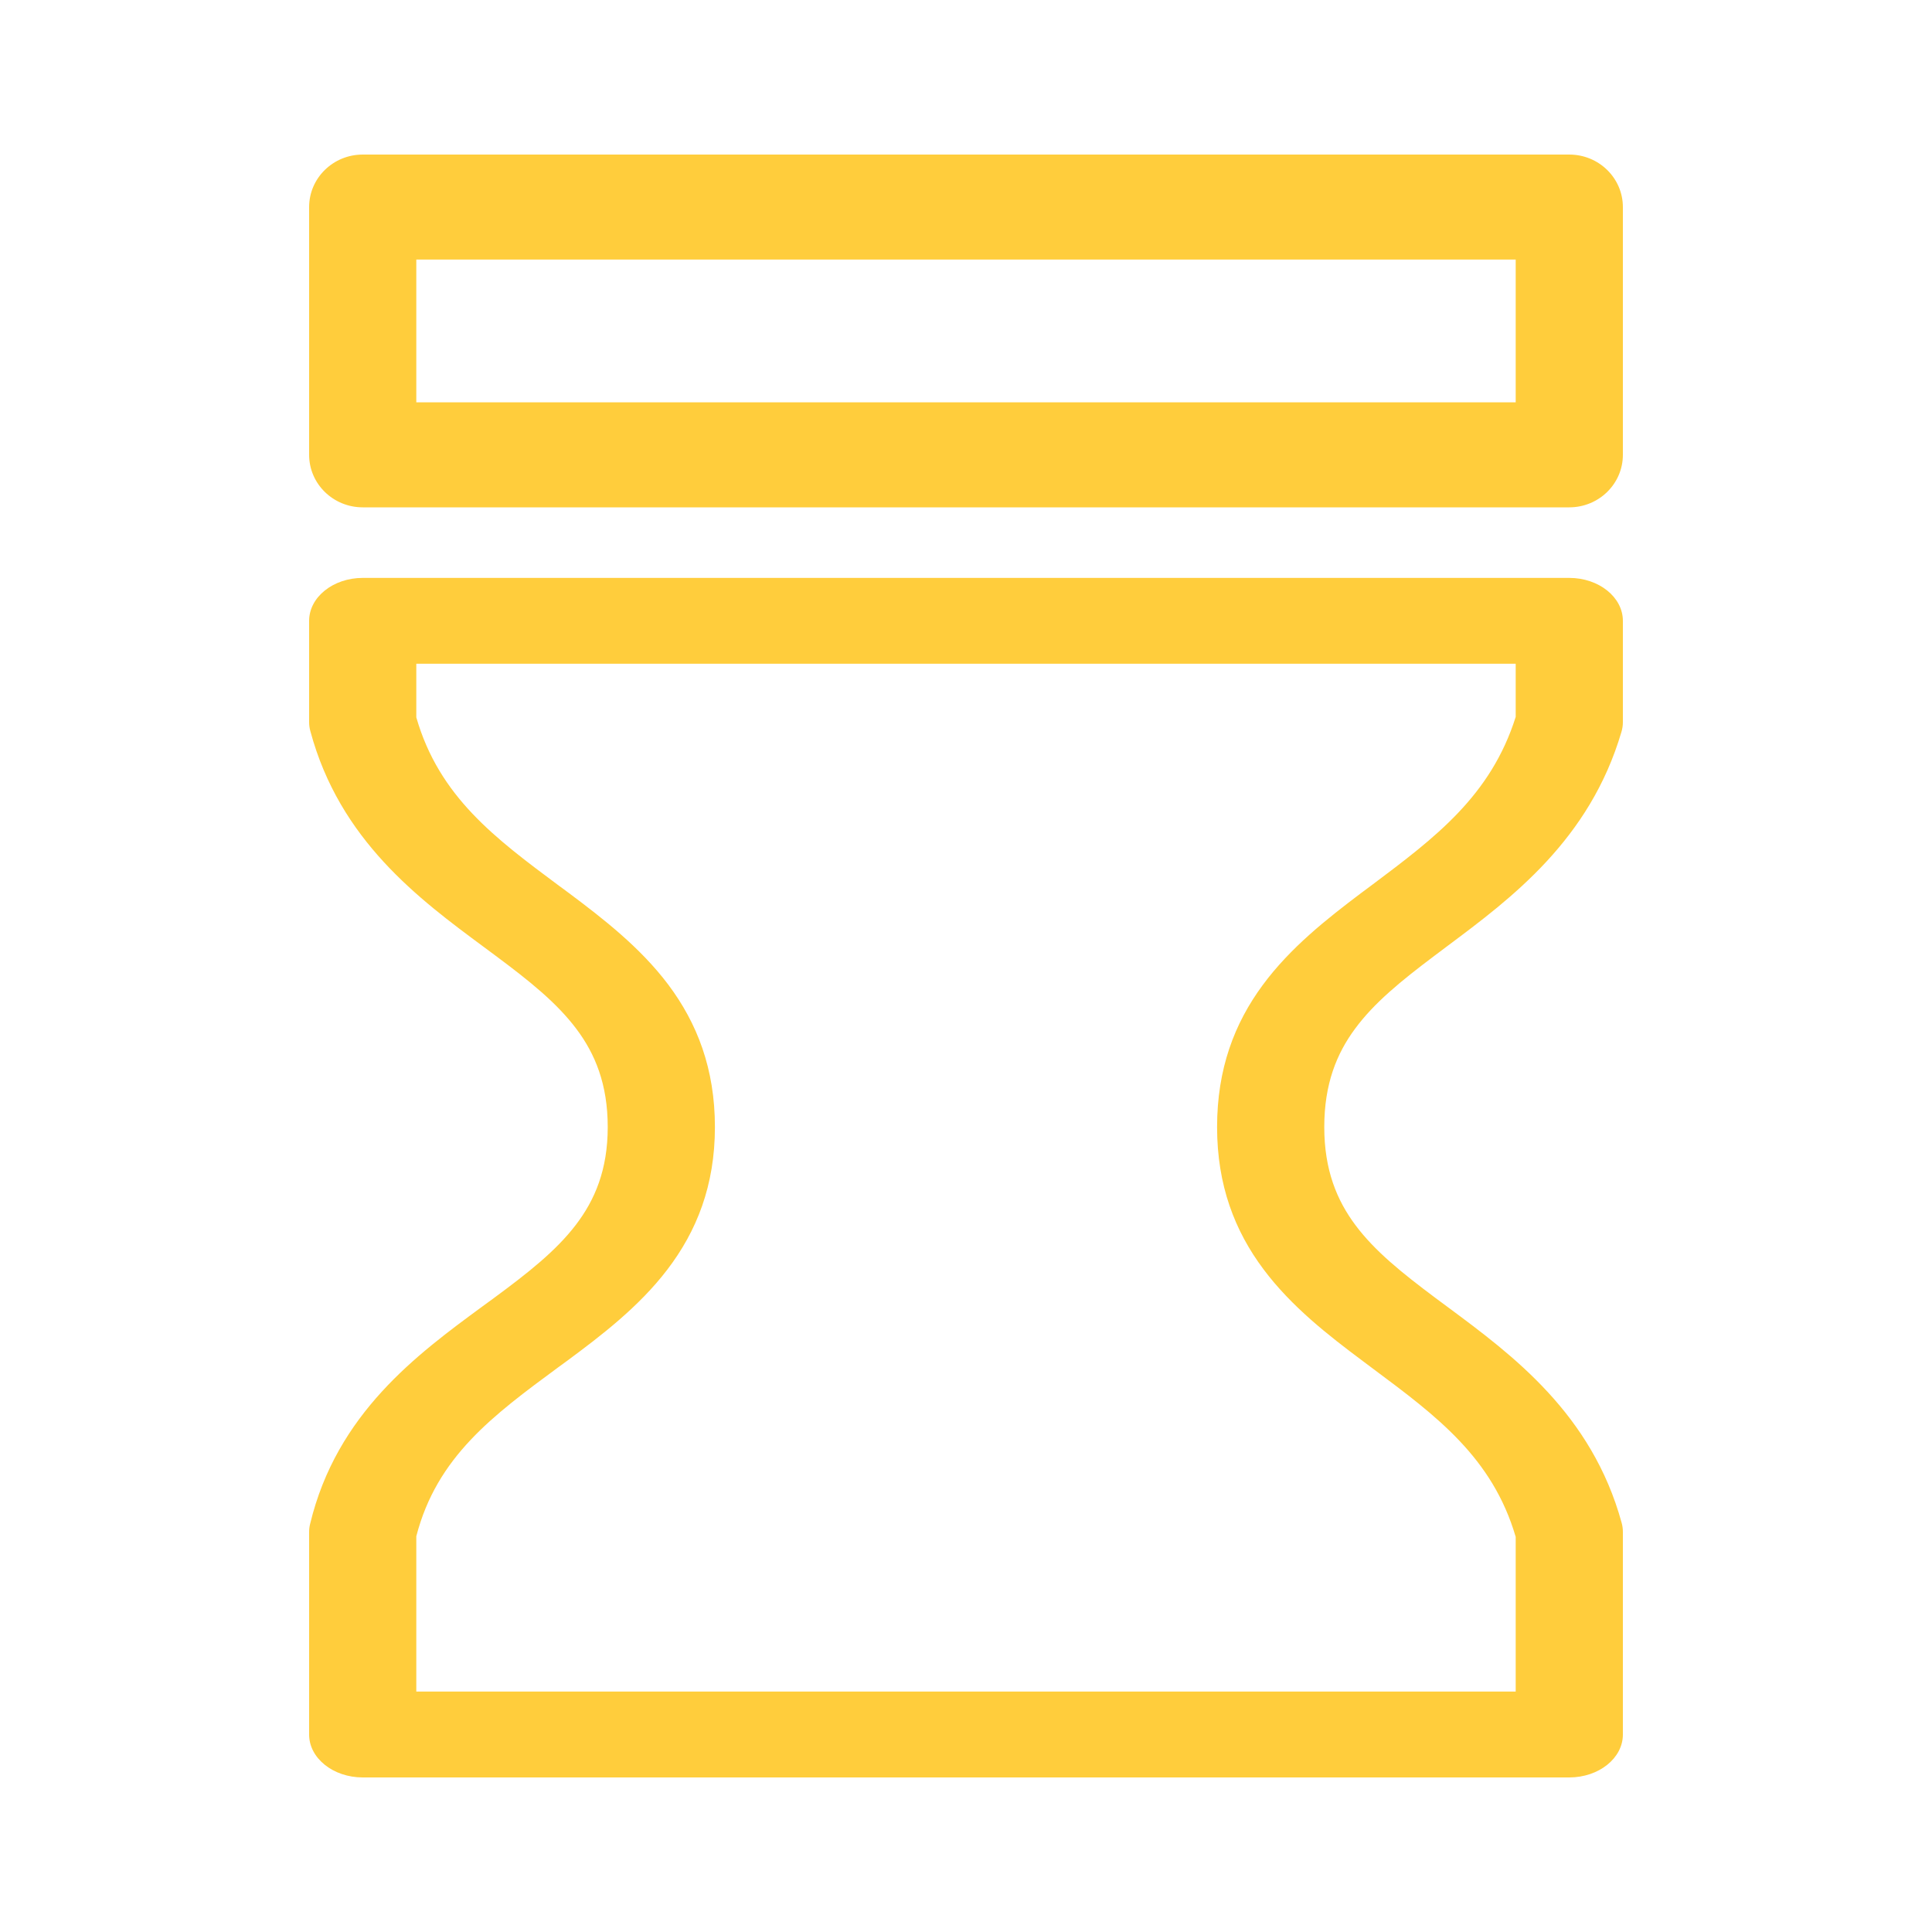 <svg width="25" height="25" viewBox="0 0 25 25" fill="none" xmlns="http://www.w3.org/2000/svg">
<path fill-rule="evenodd" clip-rule="evenodd" d="M4 2.68C4 2.304 4.311 2 4.694 2H20.306C20.689 2 21 2.304 21 2.68V5.885C21 6.261 20.689 6.565 20.306 6.565H4.694C4.311 6.565 4 6.261 4 5.885V2.68ZM5.387 3.359V5.206H19.613V3.359H5.387Z" fill="#FFCD3C"/>
<path fill-rule="evenodd" clip-rule="evenodd" d="M4 8.034C4 7.727 4.311 7.478 4.694 7.478H20.306C20.689 7.478 21 7.727 21 8.034V9.344C21 9.387 20.994 9.43 20.981 9.472C20.57 10.868 19.556 11.624 18.733 12.239C18.674 12.283 18.616 12.326 18.56 12.369C18.127 12.695 17.782 12.976 17.535 13.311C17.297 13.632 17.136 14.026 17.136 14.584C17.136 15.141 17.3 15.533 17.54 15.854C17.791 16.19 18.141 16.471 18.578 16.798C18.631 16.838 18.685 16.878 18.74 16.918C19.573 17.536 20.598 18.296 20.984 19.705C20.995 19.744 21 19.784 21 19.824V22.445C21 22.751 20.689 23 20.306 23H4.694C4.311 23 4 22.751 4 22.445V19.824C4 19.789 4.004 19.754 4.013 19.719C4.357 18.289 5.4 17.524 6.247 16.902C6.296 16.866 6.345 16.831 6.392 16.796C6.837 16.468 7.194 16.186 7.451 15.85C7.697 15.528 7.864 15.138 7.864 14.584C7.864 14.028 7.7 13.636 7.459 13.315C7.207 12.979 6.856 12.697 6.417 12.37C6.365 12.332 6.312 12.292 6.258 12.252C5.423 11.634 4.396 10.874 4.016 9.461C4.005 9.422 4 9.383 4 9.344V8.034ZM5.387 8.589V9.283C5.683 10.309 6.406 10.846 7.234 11.462C7.277 11.494 7.32 11.525 7.363 11.557C7.802 11.886 8.285 12.259 8.648 12.742C9.021 13.24 9.251 13.83 9.251 14.584C9.251 15.341 9.015 15.932 8.634 16.43C8.266 16.912 7.775 17.286 7.333 17.613C7.297 17.639 7.261 17.665 7.226 17.691C6.38 18.315 5.654 18.849 5.387 19.879V21.889H19.613V19.887C19.312 18.861 18.59 18.324 17.764 17.709C17.72 17.676 17.676 17.643 17.632 17.61C17.193 17.282 16.711 16.908 16.35 16.425C15.978 15.928 15.749 15.338 15.749 14.584C15.749 13.832 15.973 13.243 16.34 12.746C16.697 12.262 17.173 11.888 17.609 11.559C17.659 11.522 17.709 11.485 17.758 11.448C18.571 10.838 19.29 10.299 19.613 9.277V8.589H5.387Z" fill="#FFCD3C"/>
</svg>
